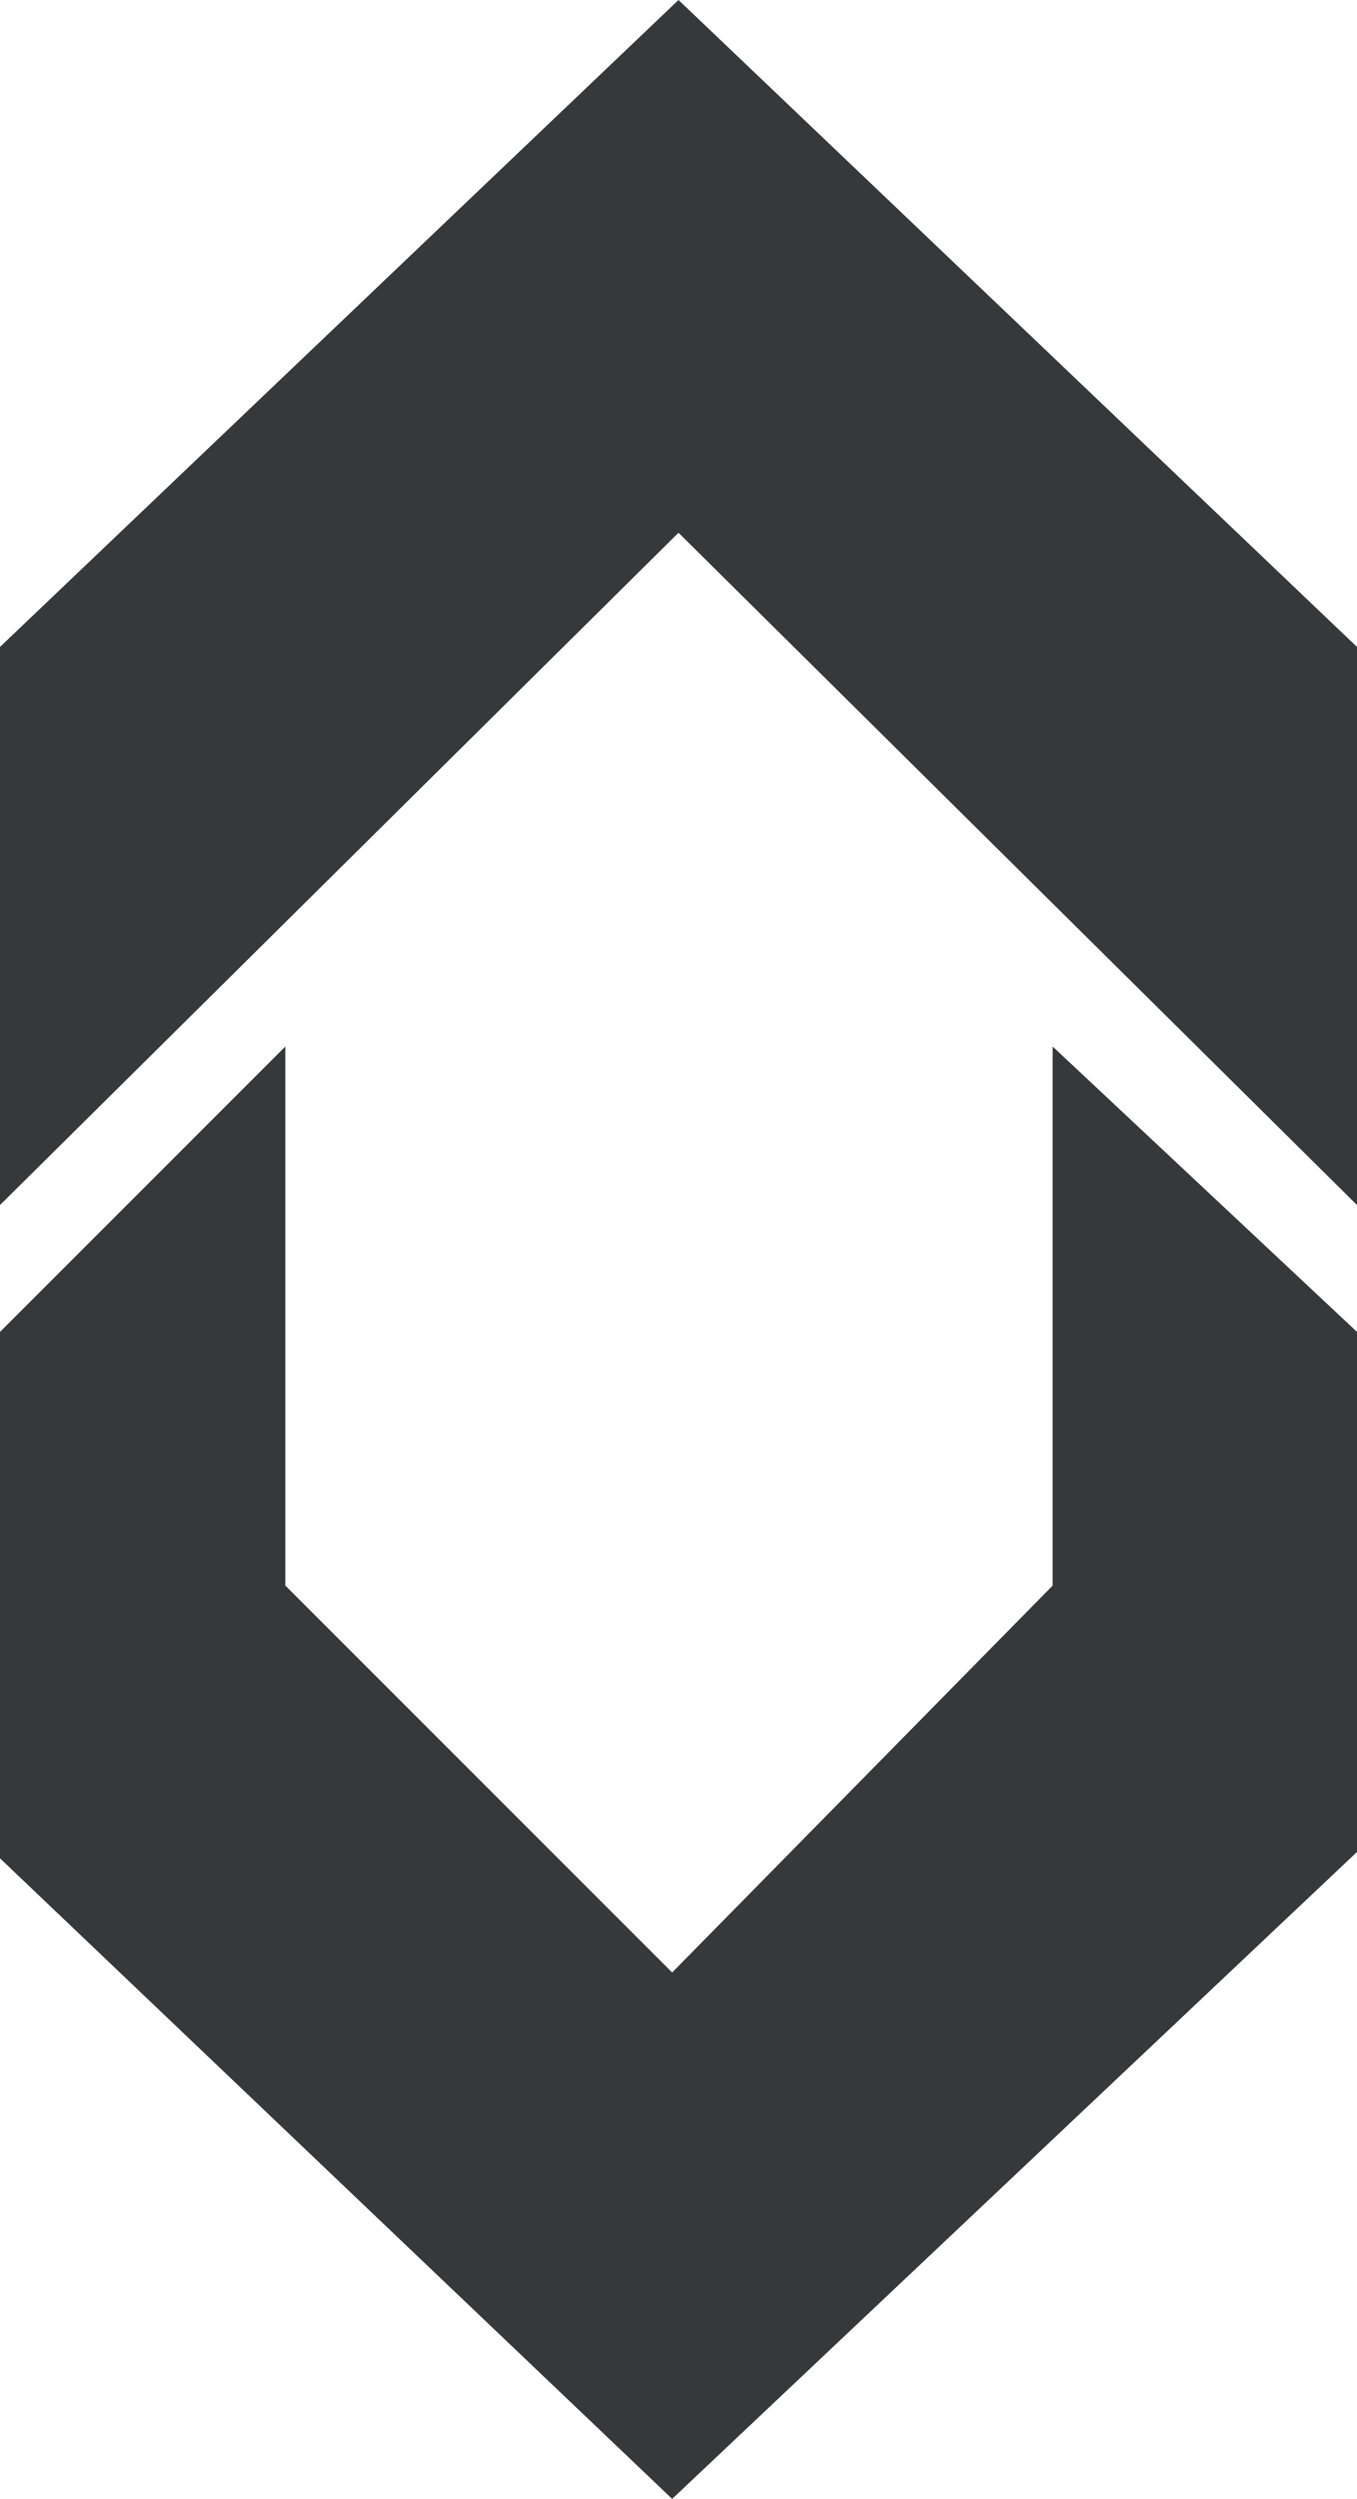 <svg width="107" height="197" viewBox="0 0 107 197" fill="none" xmlns="http://www.w3.org/2000/svg">
<path d="M22.5 82.5L0 105V146.5L53 197L107 146V105L83 82.5V125L53 155.5L22.5 125V82.5Z" fill="#37383A"/>
<path d="M0 95V51L53.5 0L107 51V95L53.5 42L0 95Z" fill="#37383A"/>
</svg>

